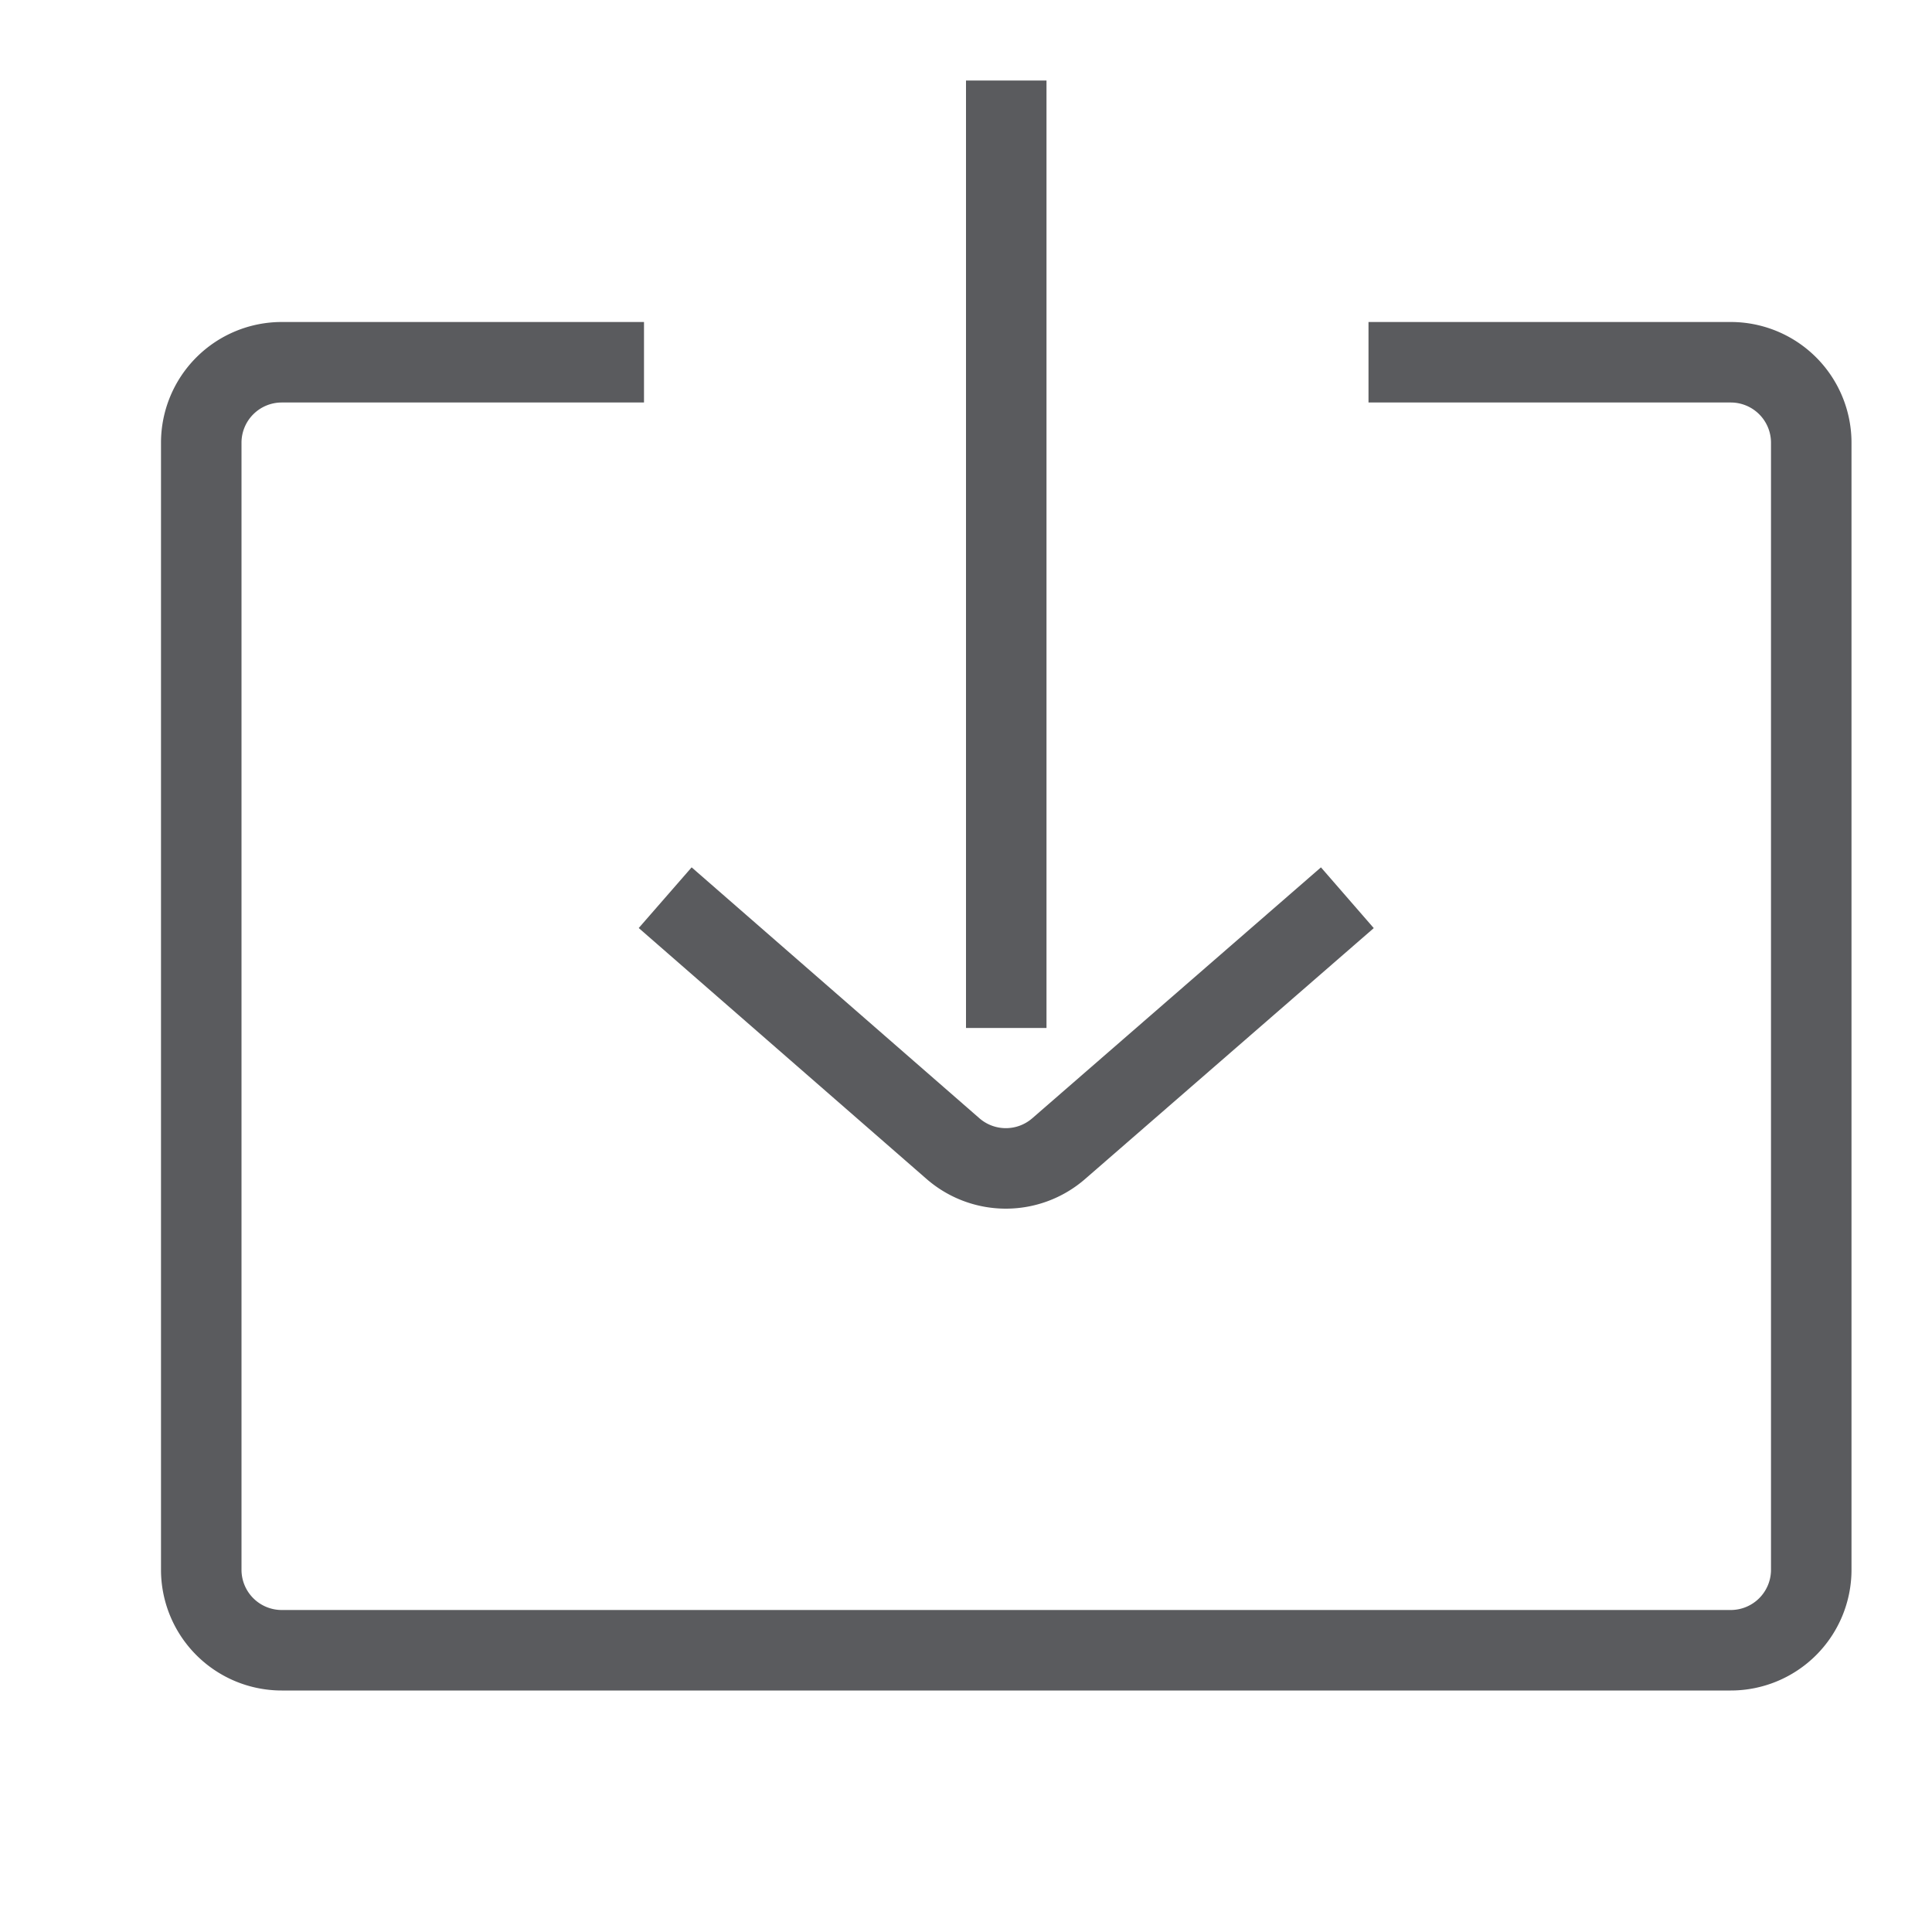 <svg id="Layer_1" data-name="Layer 1" xmlns="http://www.w3.org/2000/svg" viewBox="0 0 24 24"><defs><style>.cls-1{fill:none;stroke:#5a5b5e;stroke-linecap:square;stroke-linejoin:round;}</style></defs><title>unicons-interface-24px-download</title><line class="cls-1" x1="12.5" y1="1.5" x2="12.5" y2="12.27"/><path class="cls-1" d="M16.36,11.48l-3.21,2.79a1,1,0,0,1-1.31,0L8.64,11.48"/><path class="cls-1" d="M17.5,4.5h4a1,1,0,0,1,1,1v14a1,1,0,0,1-1,1H3.5a1,1,0,0,1-1-1V5.5a1,1,0,0,1,1-1h4"/></svg>